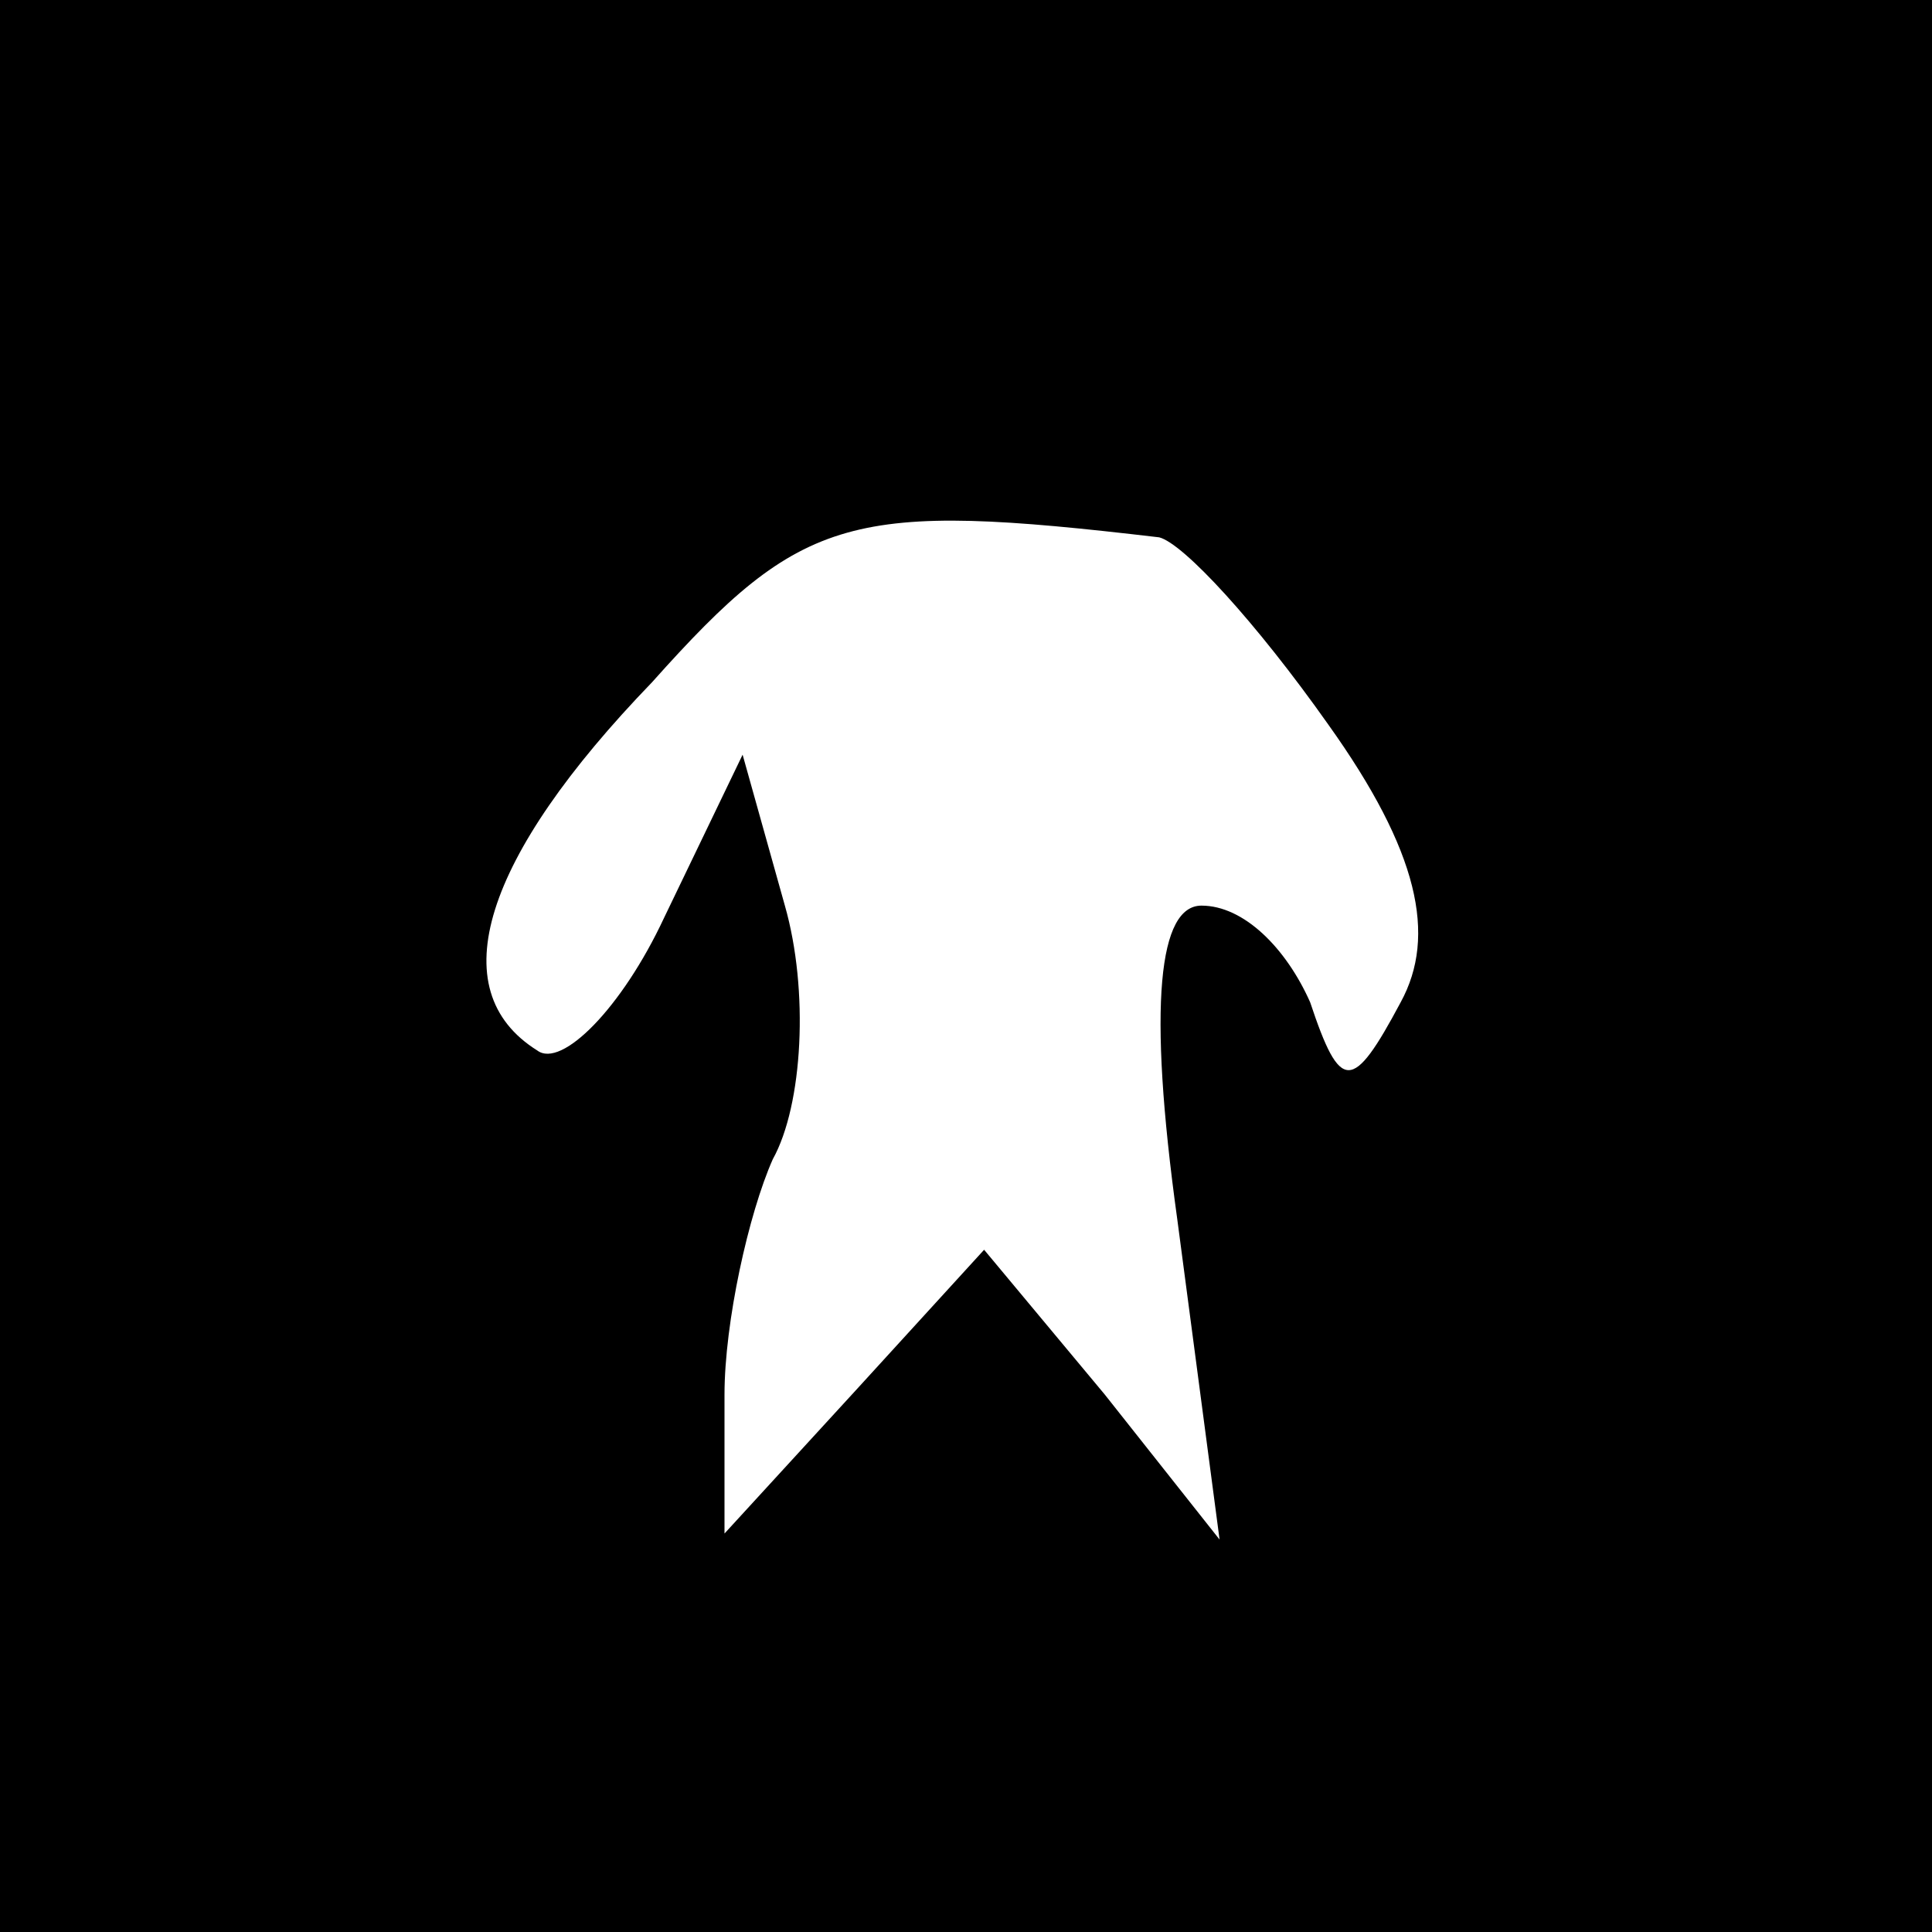 <?xml version="1.0" standalone="no"?>
<!DOCTYPE svg PUBLIC "-//W3C//DTD SVG 20010904//EN"
 "http://www.w3.org/TR/2001/REC-SVG-20010904/DTD/svg10.dtd">
<svg version="1.0" xmlns="http://www.w3.org/2000/svg"
 width="32pt" height="32pt" viewBox="0 0 32 32"
 preserveAspectRatio="xMidYMid meet">
<rect x="0" y="0" width="32" height="32" fill="#808080" stroke="none"/>
<g transform="translate(0,32) scale(0.1,-0.1)"
fill="#000000" stroke="none">
<path fill="#000000" stroke="none" d="M0 160 l0 -160 160 0 160 0 0 160 0
160 -160 0 -160 0 0 -160z"/>
<path fill="#ffffff" stroke="none" d="M192 231 c4 -1 16 -14 28 -31 15 -21
18 -35 12 -46 -8 -15 -10 -15 -15 0 -4 9 -11 16 -18 16 -7 0 -9 -16 -4 -52 l7
-53 -19 24 -20 24 -21 -23 -22 -24 0 23 c0 12 4 30 8 39 5 9 6 28 2 42 l-7 25
-13 -27 c-7 -15 -17 -25 -21 -22 -16 10 -9 32 19 61 25 28 33 30 84 24z"/>
</g>
</svg>
